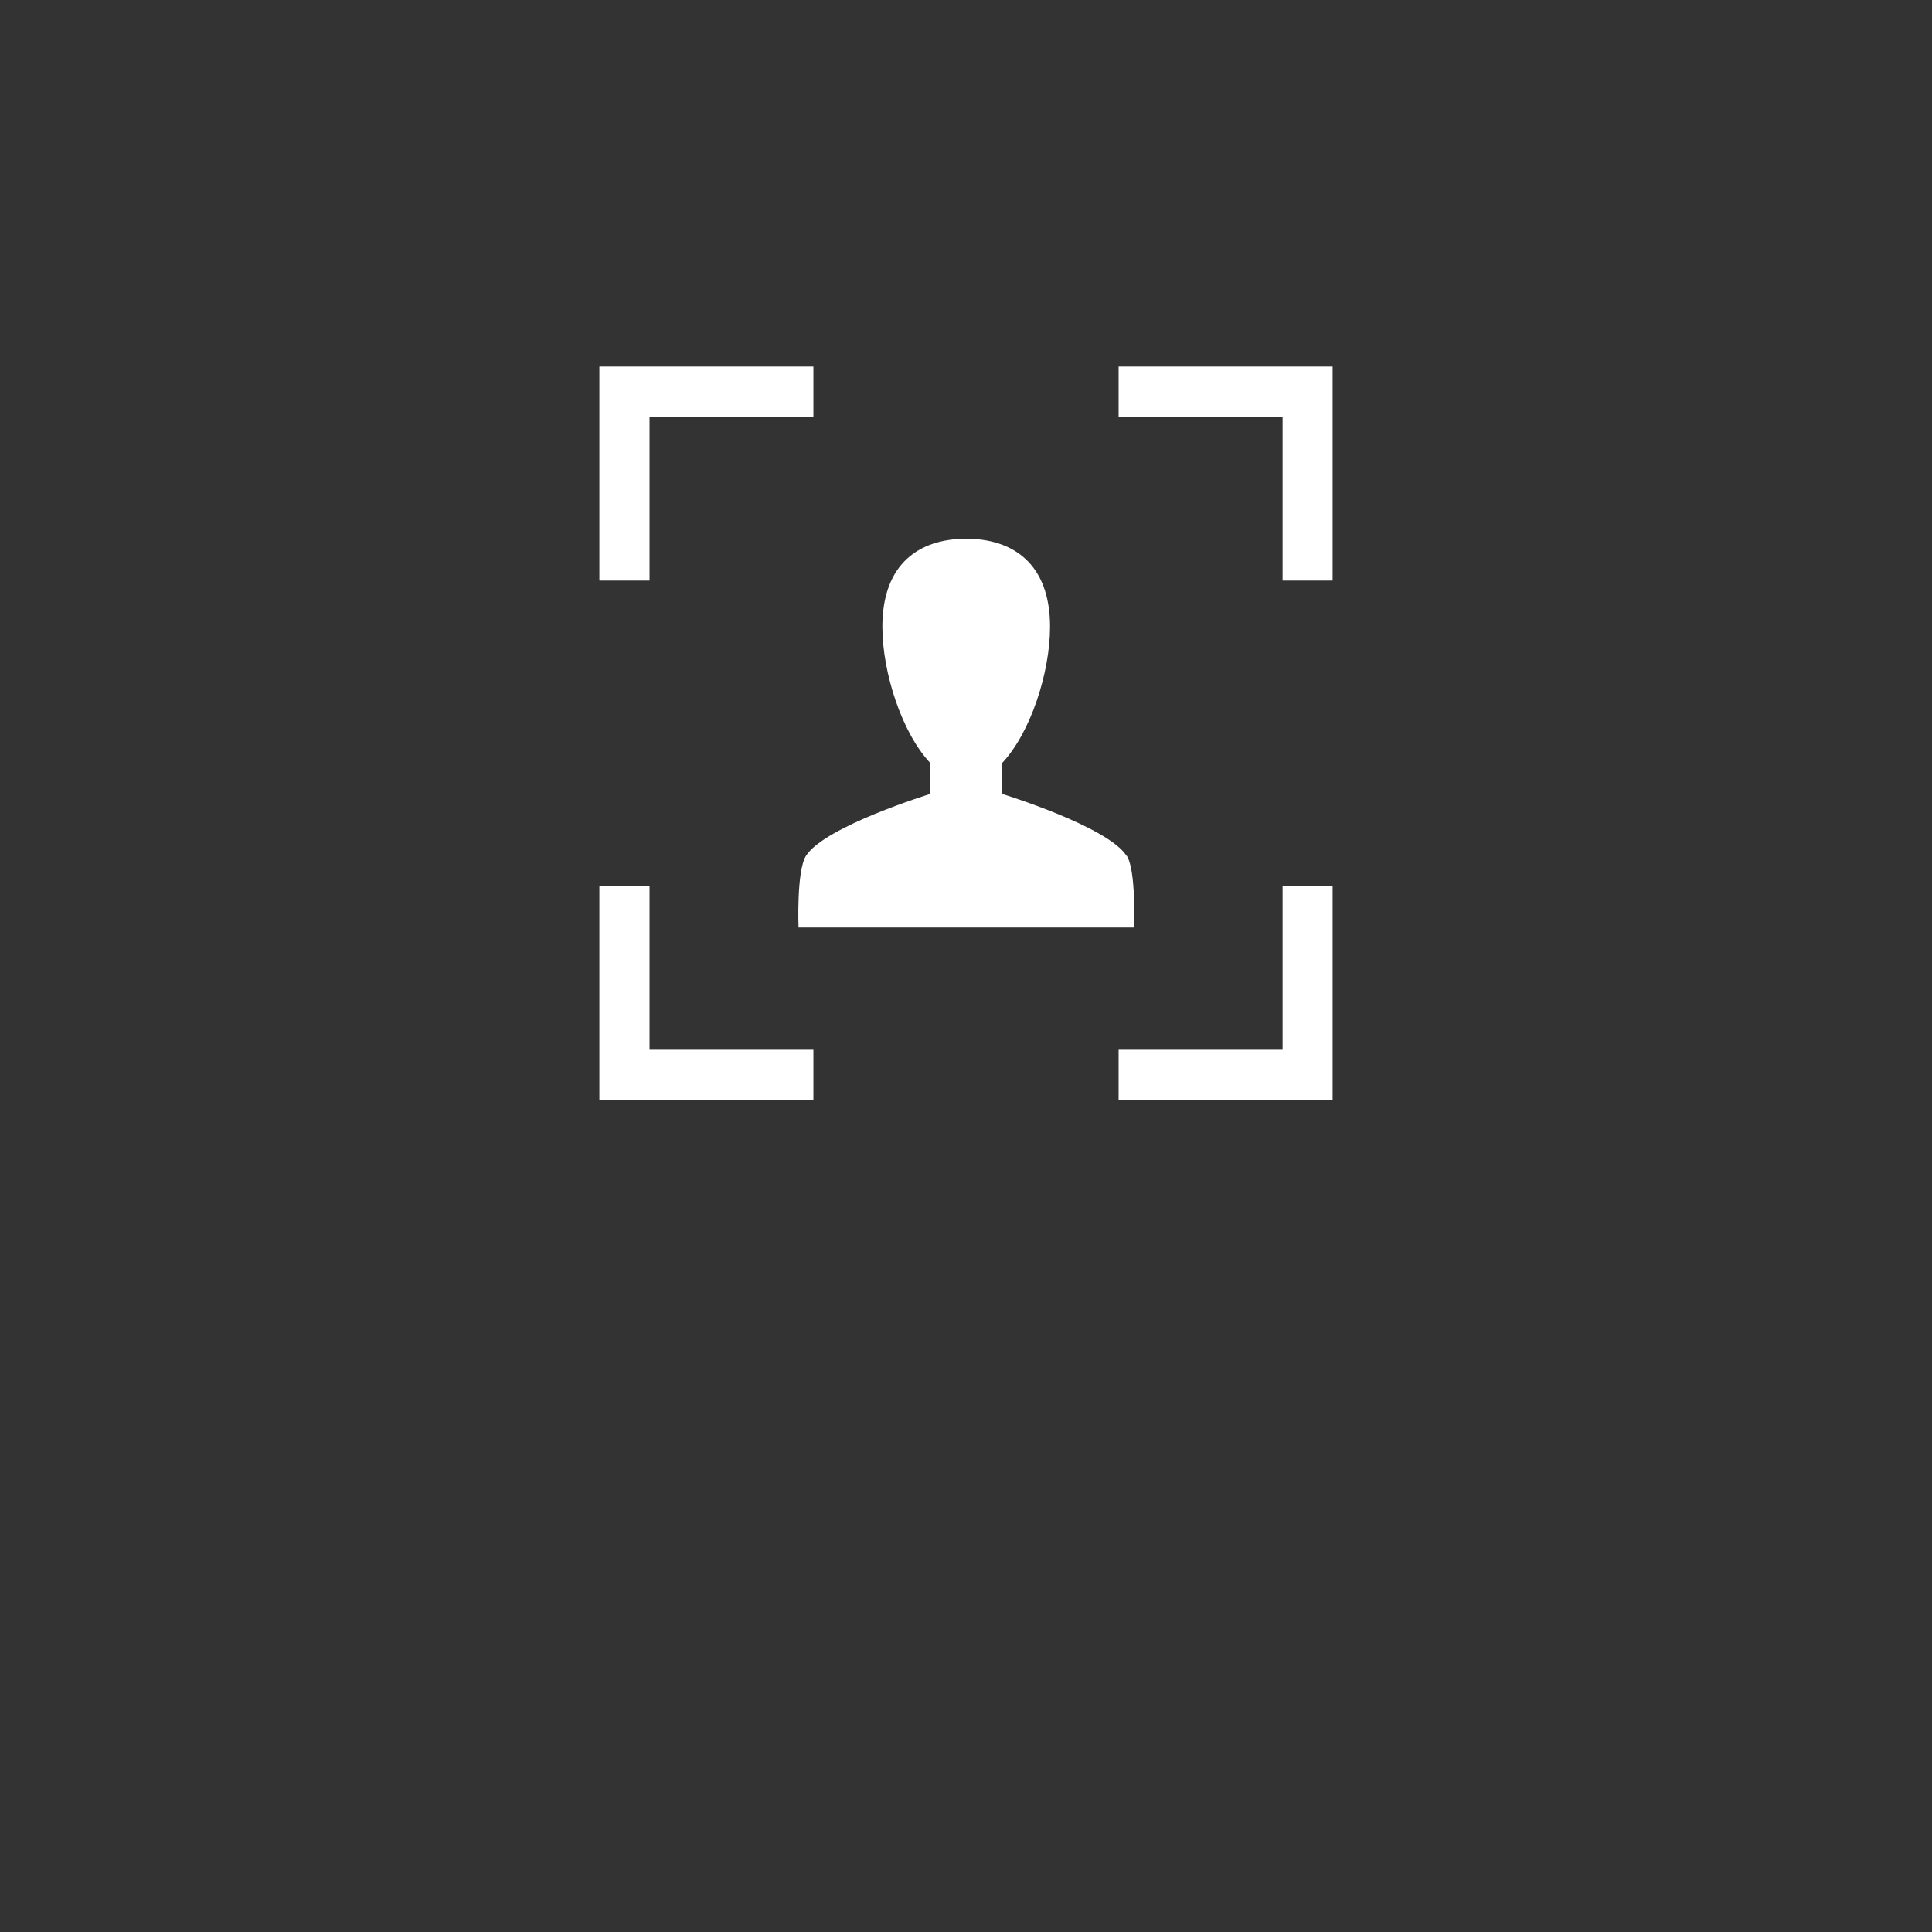 <?xml version="1.0" encoding="UTF-8"?>
<svg id="Calque_1" data-name="Calque 1" xmlns="http://www.w3.org/2000/svg" version="1.1" viewBox="0 0 141.73 141.73">
  <rect x="0" y="0" width="141.73" height="141.73" fill="#333333" stroke="none"/>
  <defs>
    <style>
      .cls-1, .cls-2 {
        fill-rule: evenodd;
      }

      .cls-1, .cls-2, .cls-3, .cls-4 {
        stroke-width: 0px;
      }

      .cls-1, .cls-4 {
        fill: #fff;
      }

      .cls-2 {
        fill: #575756;
      }

      .cls-3 {
        fill: none;
      }

      .cls-5 {
        opacity: .1;
      }
    </style>
  </defs>
  <g>
    <g>
      <polygon class="cls-4" points="47.65 42.59 43.97 42.59 43.97 26.89 59.67 26.89 59.67 30.57 47.65 30.57 47.65 42.59"/>
      <polygon class="cls-4" points="97.76 42.59 94.09 42.59 94.09 30.57 82.06 30.57 82.06 26.89 97.76 26.89 97.76 42.59"/>
      <polygon class="cls-4" points="97.76 80.68 82.06 80.68 82.06 77.01 94.09 77.01 94.09 64.98 97.76 64.98 97.76 80.68"/>
      <polygon class="cls-4" points="59.67 80.68 43.97 80.68 43.97 64.98 47.65 64.98 47.65 77.01 59.67 77.01 59.67 80.68"/>
    </g>
    <path class="cls-1" d="M82.64,62.78c-1.38-2.16-9.13-4.54-9.13-4.54v-2.26c2.08-2.2,3.52-6.63,3.52-10,0-4.66-2.75-6.46-6.15-6.46s-6.15,1.79-6.15,6.46c0,3.37,1.44,7.8,3.52,10v2.26s-7.74,2.38-9.12,4.54c-.71,1.1-.55,5.26-.55,5.26h24.61s.17-4.16-.53-5.26Z"/>
    <g>
    </g>
  </g>
</svg>
